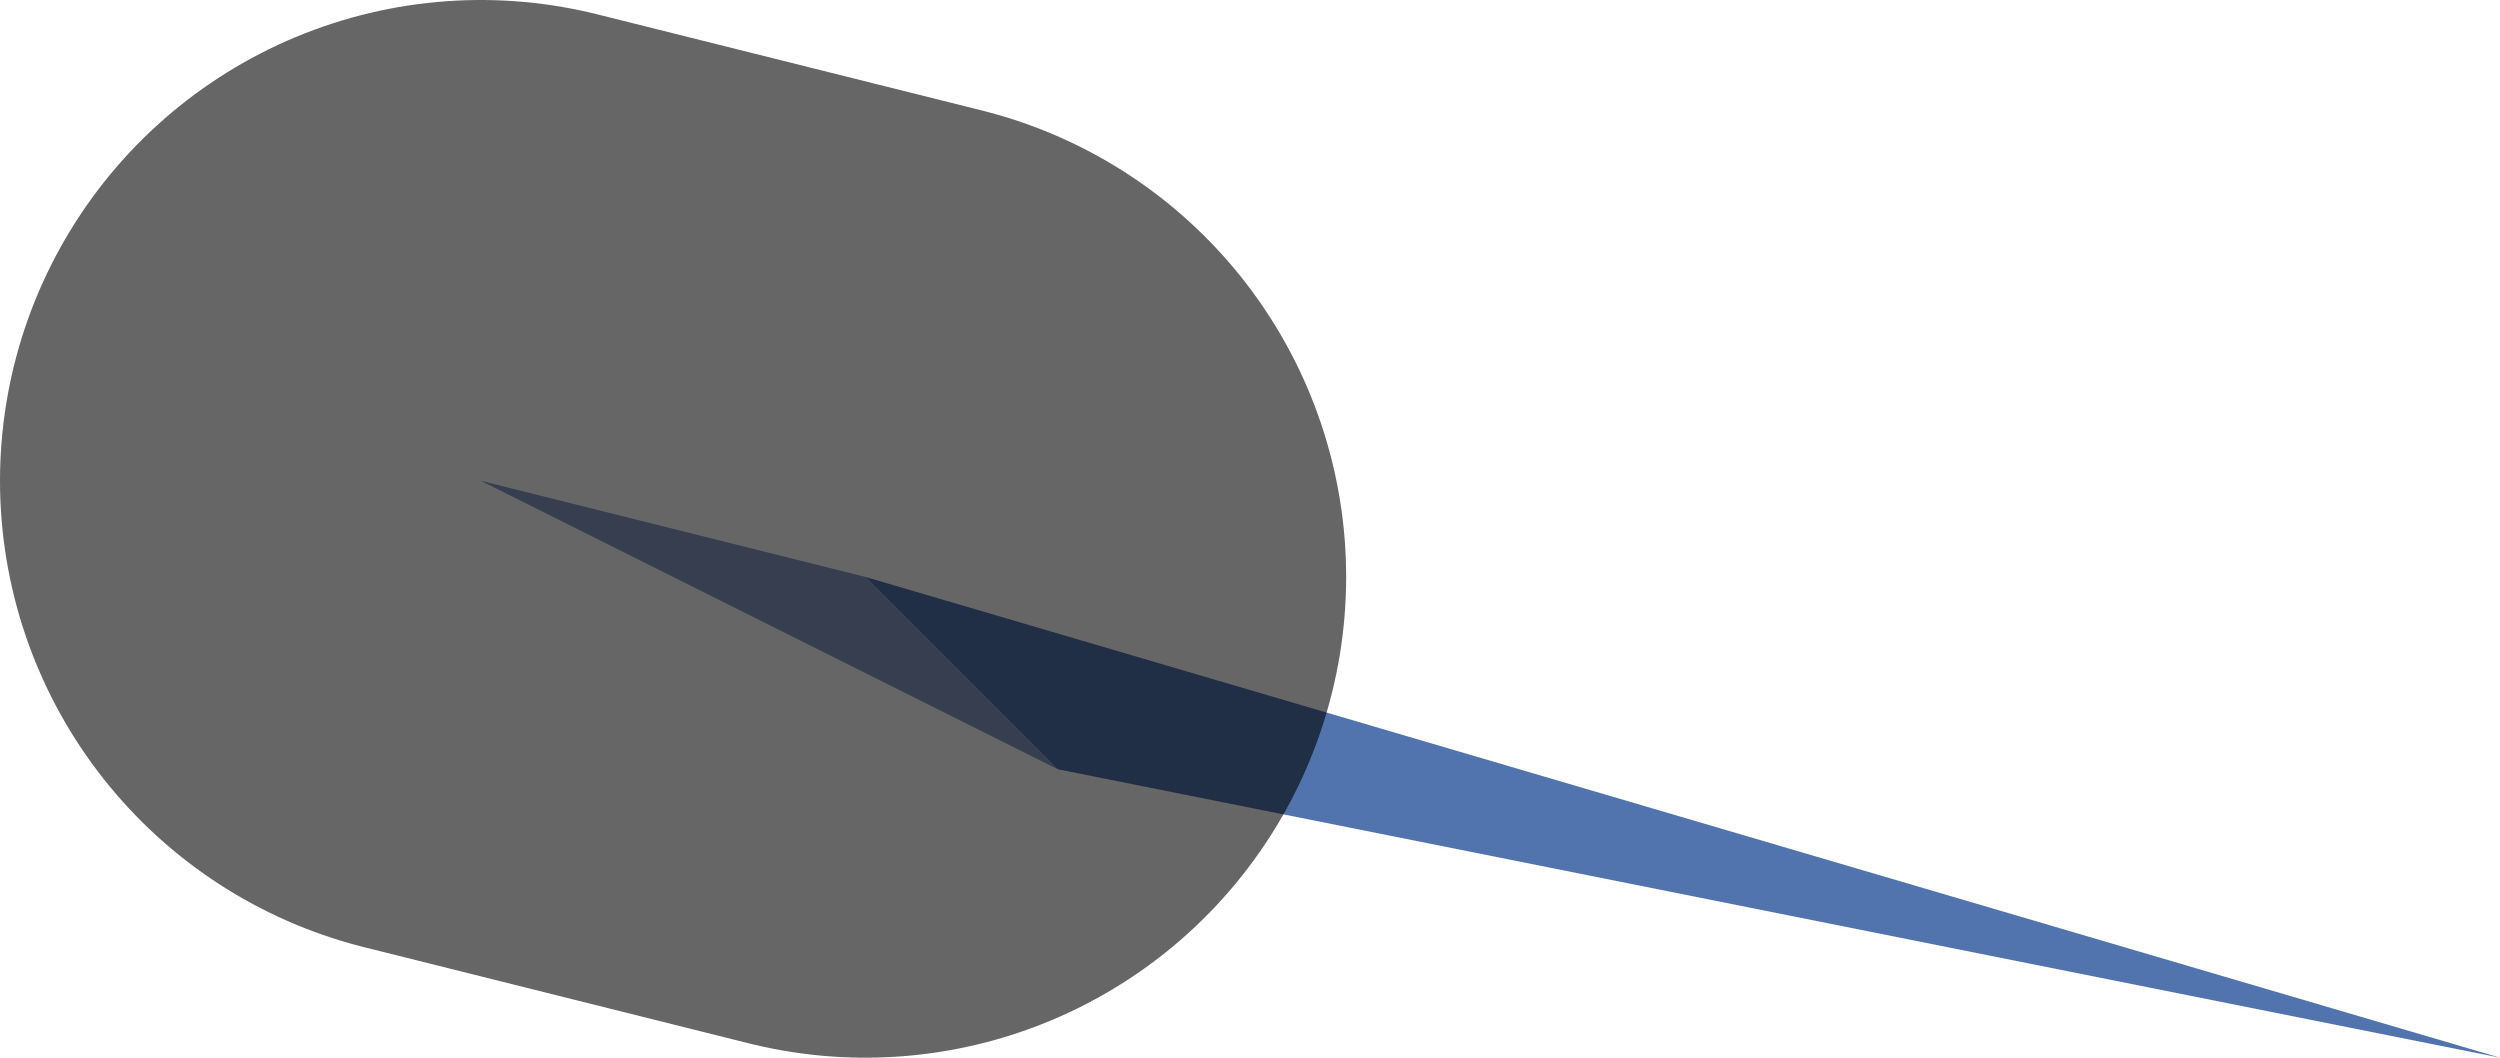 <?xml version="1.0" encoding="UTF-8" standalone="no"?>
<svg xmlns:xlink="http://www.w3.org/1999/xlink" height="0.55px" width="1.3px" xmlns="http://www.w3.org/2000/svg">
  <g transform="matrix(1.0, 0.0, 0.0, 1.0, -271.35, -188.1)">
    <path d="M271.8 188.4 L272.65 188.65 271.9 188.5 271.8 188.4" fill="#5174ae" fill-rule="evenodd" stroke="none"/>
    <path d="M271.9 188.5 L271.6 188.35 271.8 188.4 271.9 188.5" fill="#869cc8" fill-rule="evenodd" stroke="none"/>
    <path d="M271.6 188.35 L271.8 188.4" fill="none" stroke="#000000" stroke-linecap="round" stroke-linejoin="round" stroke-opacity="0.6" stroke-width="0.5"/>
  </g>
</svg>
